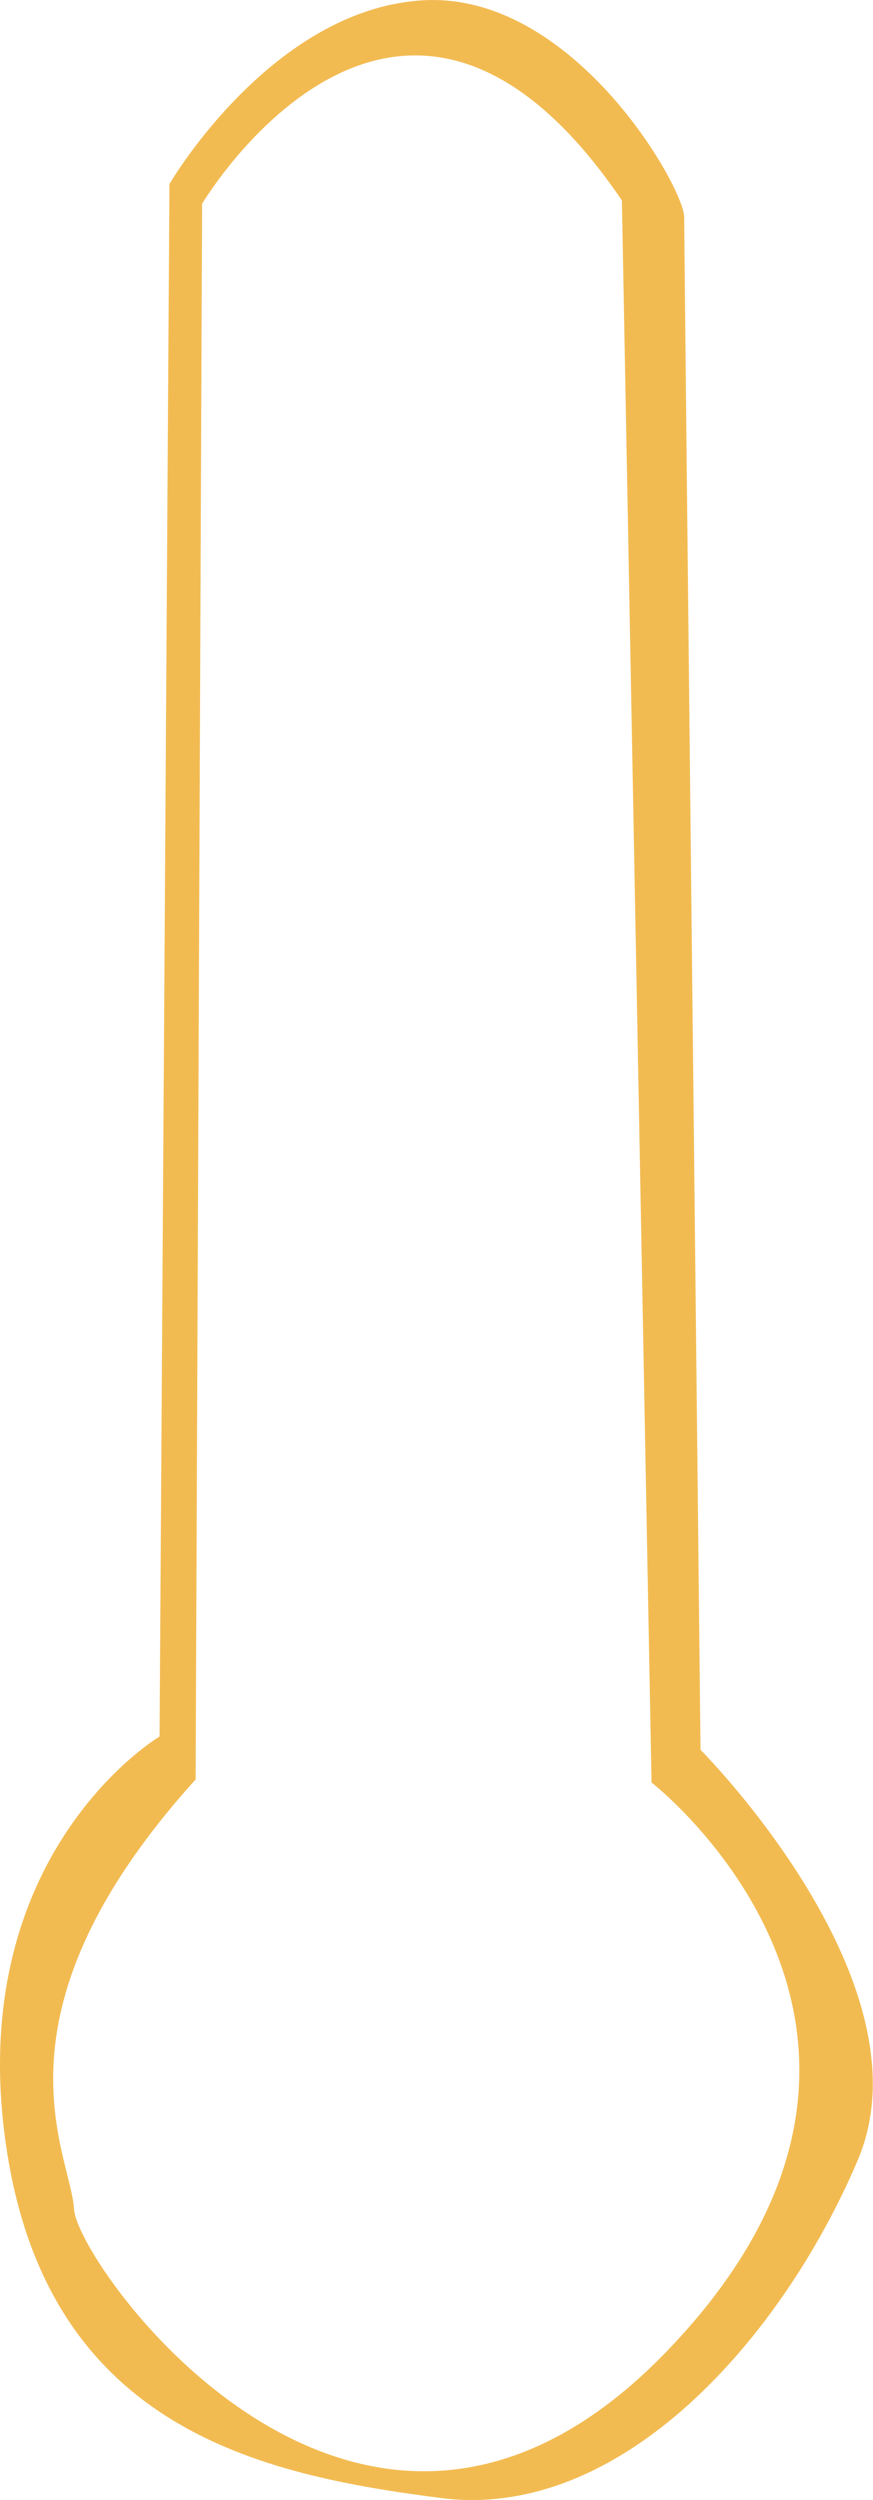 <!-- Generator: Adobe Illustrator 23.0.6, SVG Export Plug-In  -->
<svg version="1.1" xmlns="http://www.w3.org/2000/svg" xmlns:xlink="http://www.w3.org/1999/xlink" x="0px" y="0px" width="22.98px"
	 height="65.75px" viewBox="0 0 22.98 65.75" style="enable-background:new 0 0 22.98 65.75;" xml:space="preserve">
<style type="text/css">
	.st0{fill:#F2BB52;}
</style>
<defs>
</defs>
<path class="st0" d="M5.15,46.8L5.32,5.36c0,0,5.18-8.72,11.05-0.09l0.78,41.61c0,0,8.46,6.56,0.43,14.93S2.04,59.57,1.95,58.11
	C1.87,56.64-0.47,53.01,5.15,46.8z M0.14,56.29c1.04,7.6,6.73,8.8,11.48,9.41c4.75,0.6,8.98-4.23,10.96-8.89s-4.14-10.79-4.14-10.79
	S18.01,6.48,18.01,5.71s-2.93-5.96-6.91-5.7S4.46,4.84,4.46,4.84L4.2,45.67C4.2,45.67-0.9,48.7,0.14,56.29z"/>
</svg>
